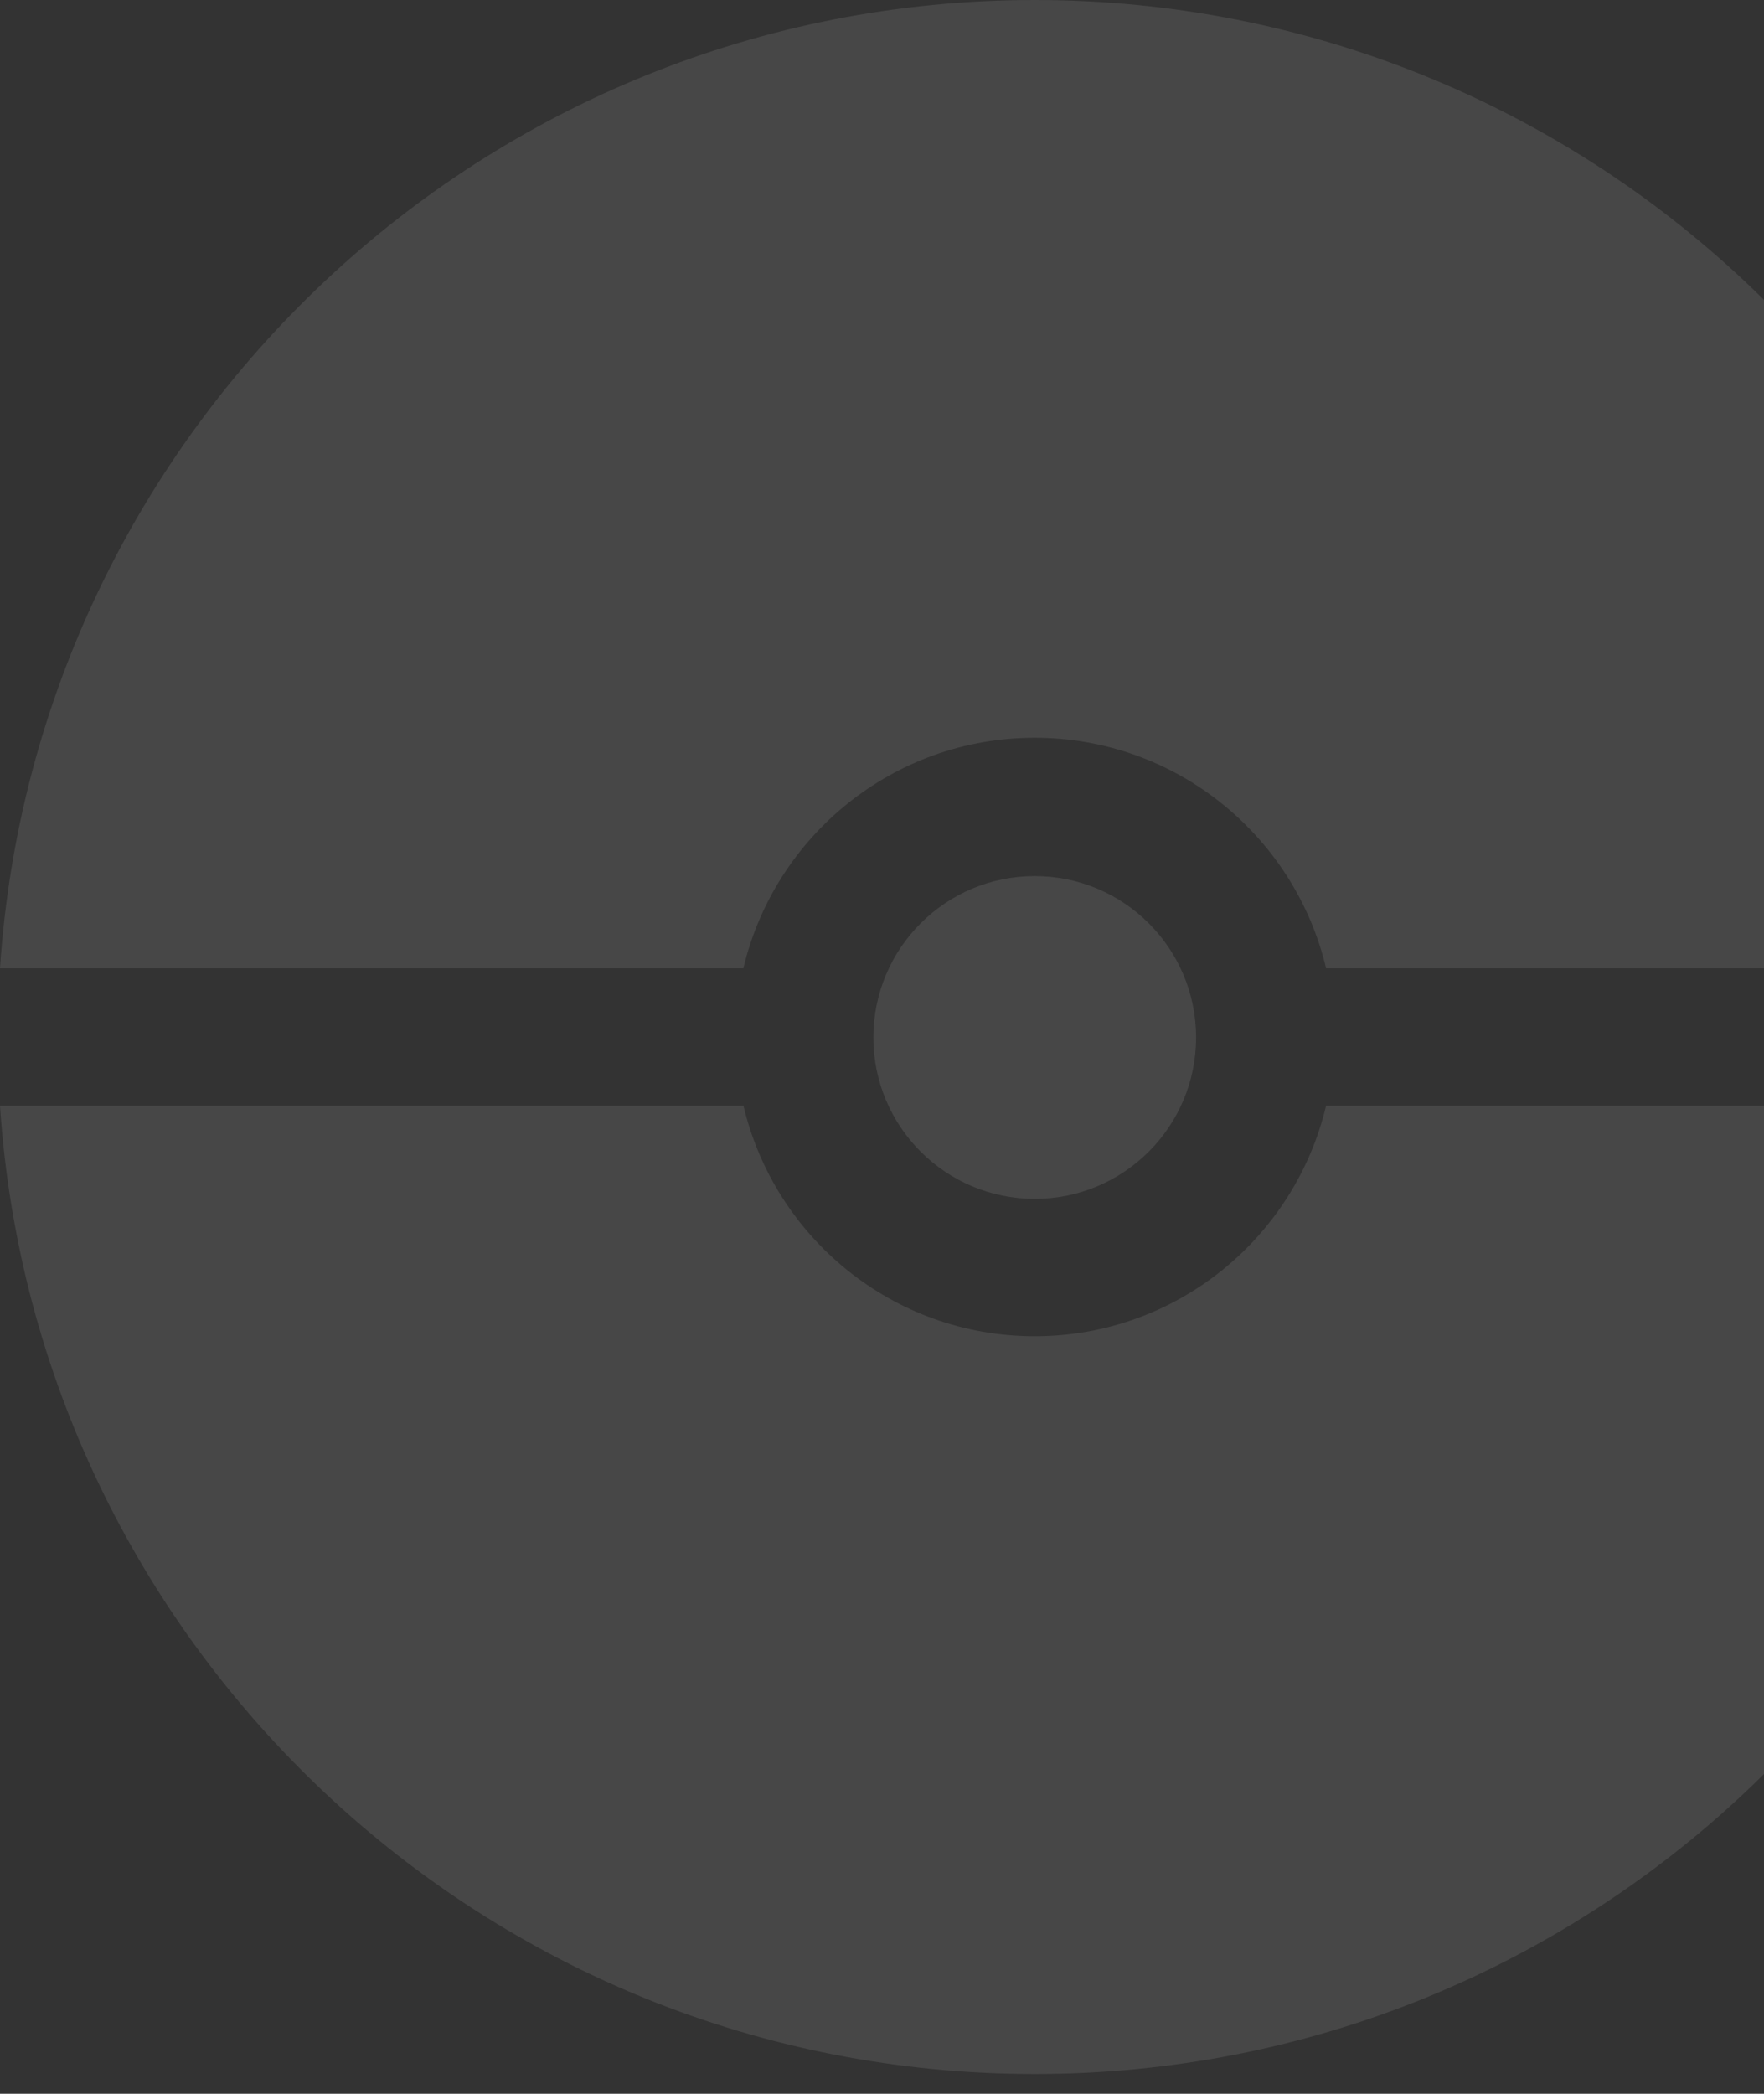<svg width="75" height="89" viewBox="0 0 75 89" fill="none" xmlns="http://www.w3.org/2000/svg">
<rect x="0" y="0" width="75" height="89" fill="#333333" stroke="none"/>
<path d="M43.993 56.8C37.972 56.8 32.938 52.616 31.609 47H0C1.516 69.984 20.626 88.16 43.993 88.16C67.36 88.16 86.47 69.984 87.986 47H56.381C55.049 52.616 50.015 56.8 43.993 56.8Z" fill="white" fill-opacity="0.1"/>
<path d="M43.993 31.36C50.015 31.36 55.049 35.544 56.381 41.16H87.99C86.471 18.176 67.364 0 43.993 0C20.626 0 1.516 18.176 0 41.16H31.605C32.937 35.544 37.971 31.36 43.993 31.36Z" fill="white" fill-opacity="0.1"/>
<path d="M50.853 44.1C50.853 47.89 47.783 50.96 43.993 50.96C40.203 50.96 37.133 47.89 37.133 44.1C37.133 40.31 40.203 37.24 43.993 37.24C47.783 37.24 50.853 40.31 50.853 44.1Z" fill="white" fill-opacity="0.1"/>
</svg>
